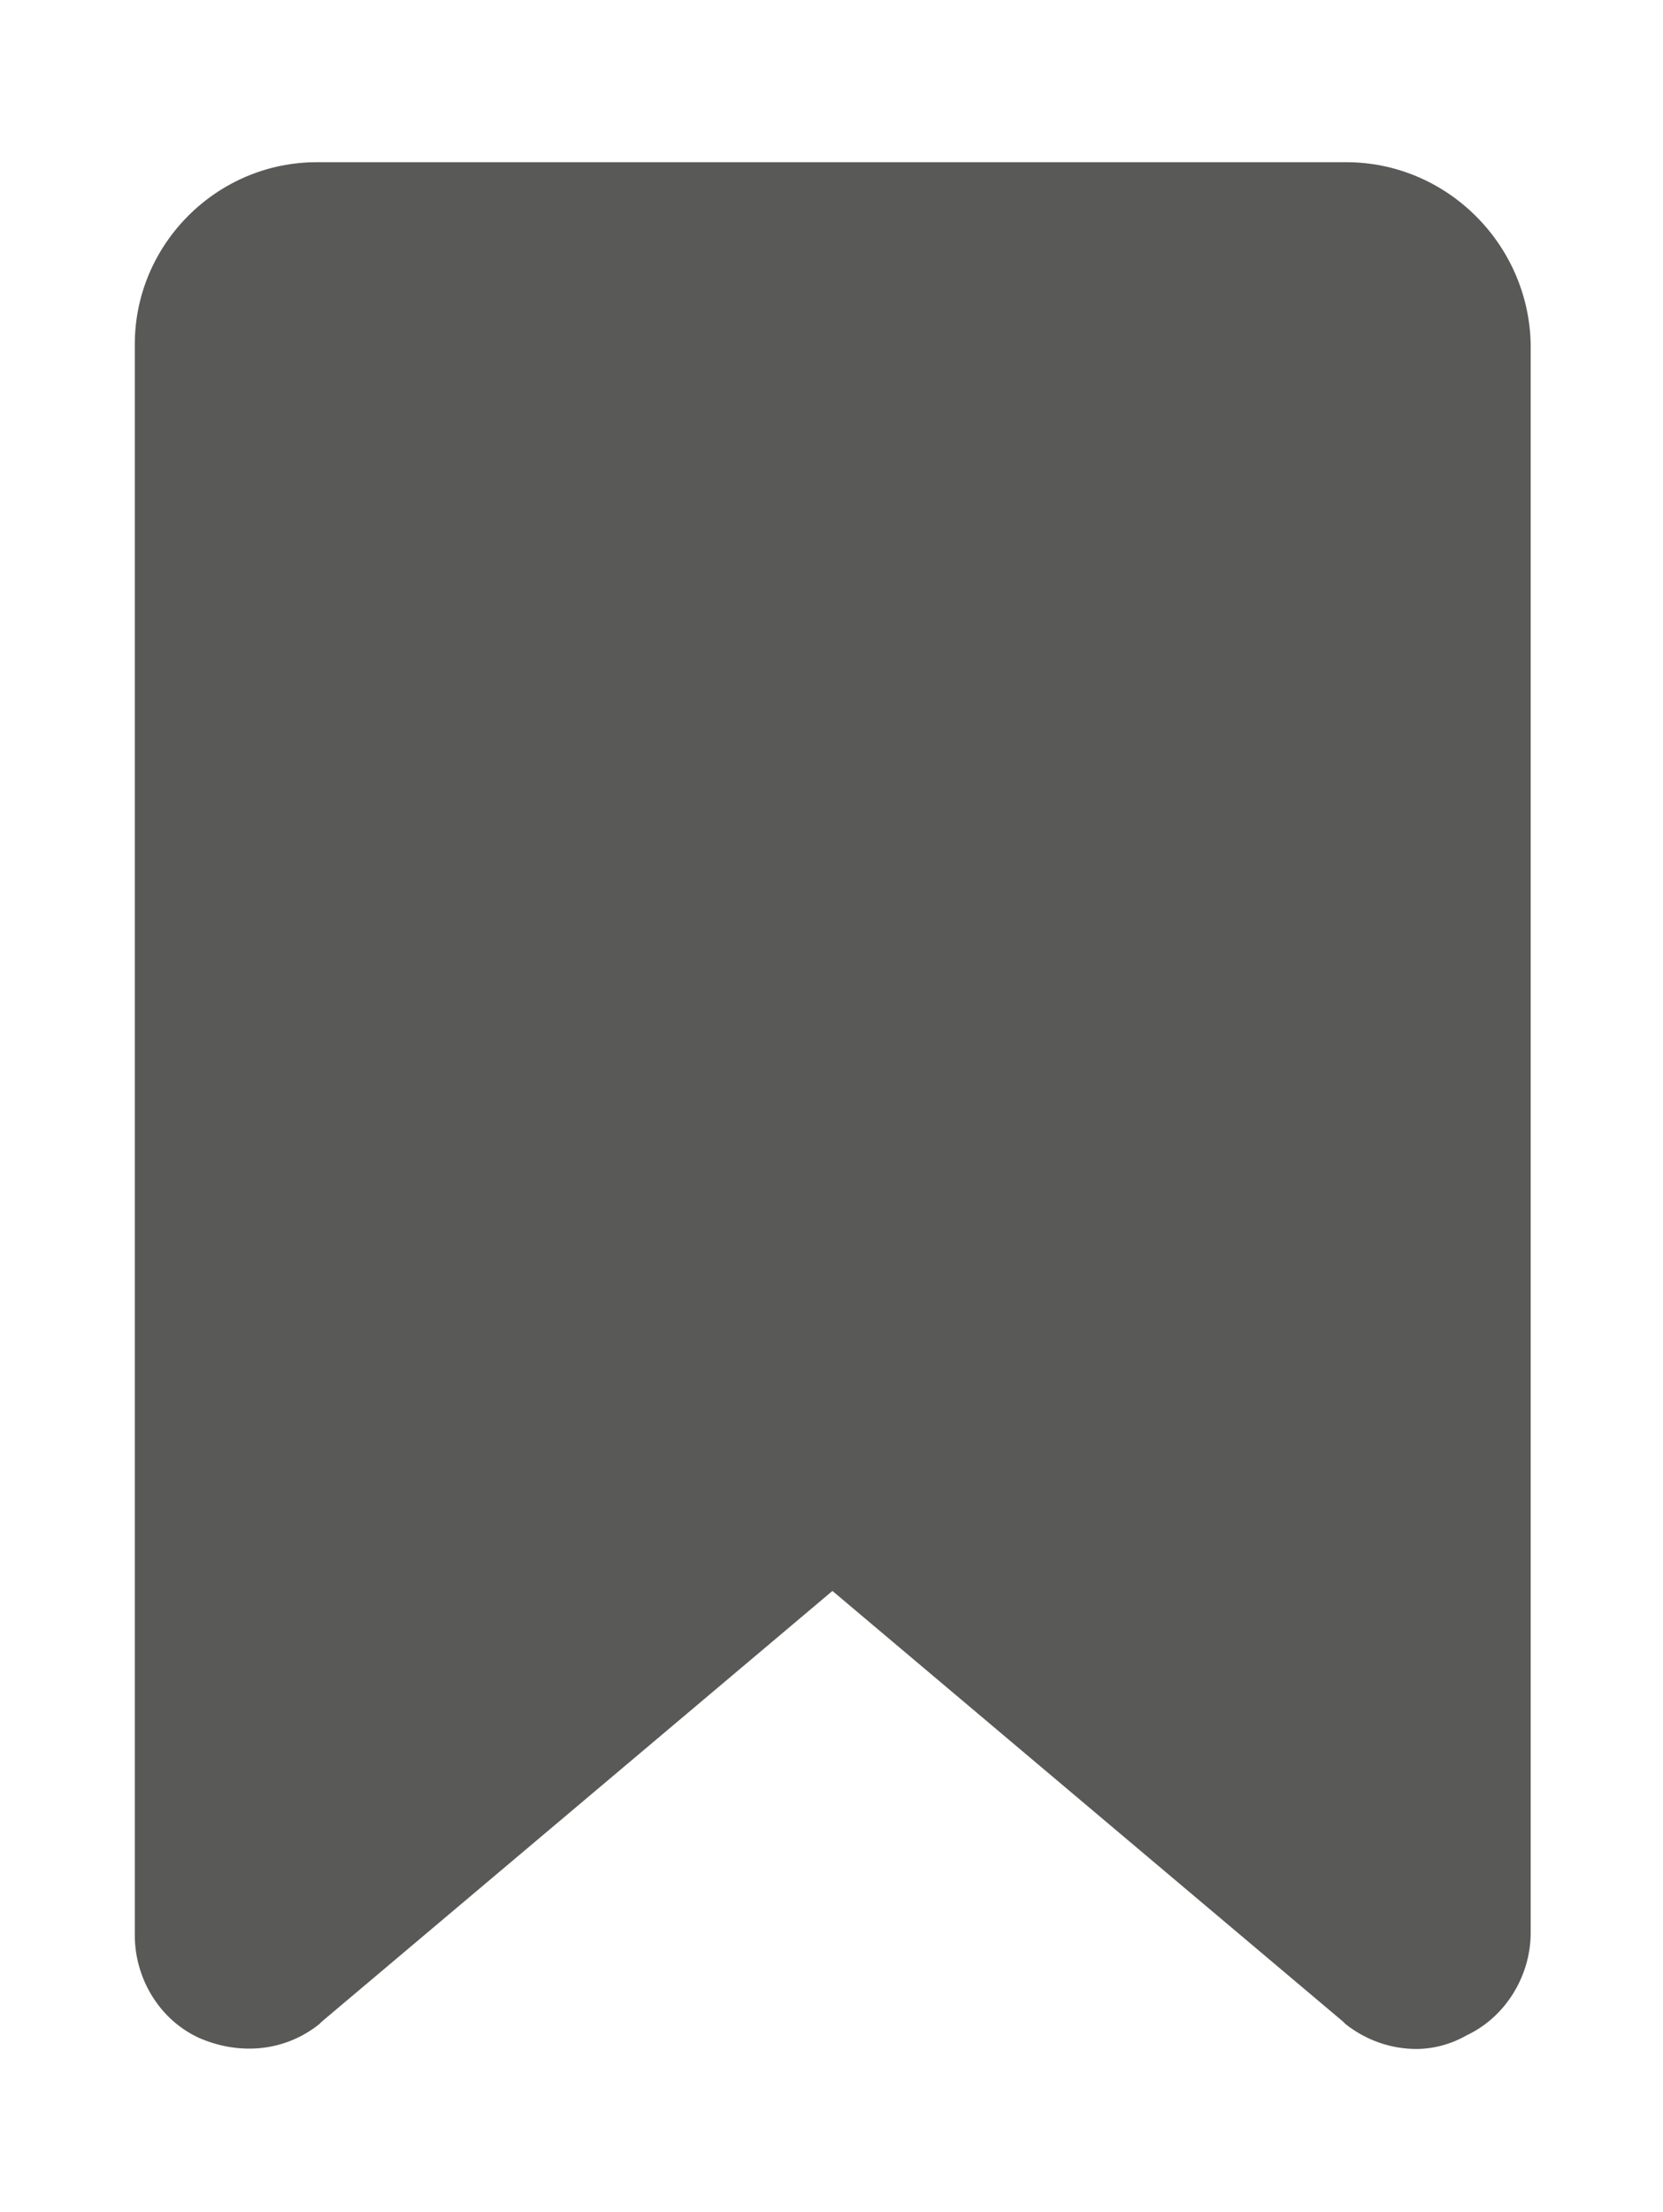 <?xml version="1.0" encoding="utf-8"?>
<!-- Generator: Adobe Illustrator 25.2.3, SVG Export Plug-In . SVG Version: 6.00 Build 0)  -->
<svg version="1.1" id="Capa_1" xmlns="http://www.w3.org/2000/svg" xmlns:xlink="http://www.w3.org/1999/xlink" x="0px" y="0px"
	 viewBox="0 0 267.7 355.9" style="enable-background:new 0 0 267.7 355.9;" xml:space="preserve">
<style type="text/css">
	.st0{fill:#595958;}
</style>
<g>
	<g>
		<path class="st0" d="M216.7,26.1H51c-16.1,0-29.3,13.2-29.3,29.3v256c0,7,4,13.6,10.3,16.5c6.6,2.9,13.9,2.2,19.4-2.2l0.4-0.4
			l82.2-69.3l82.2,69.3l0.4,0.4c3.3,2.6,7.3,4,11.4,4c2.6,0,5.5-0.7,8.1-2.2c6.2-2.9,10.3-9.5,10.3-16.5V55.4
			C246.1,39.3,232.9,26.1,216.7,26.1z"/>
	</g>
</g>
</svg>

